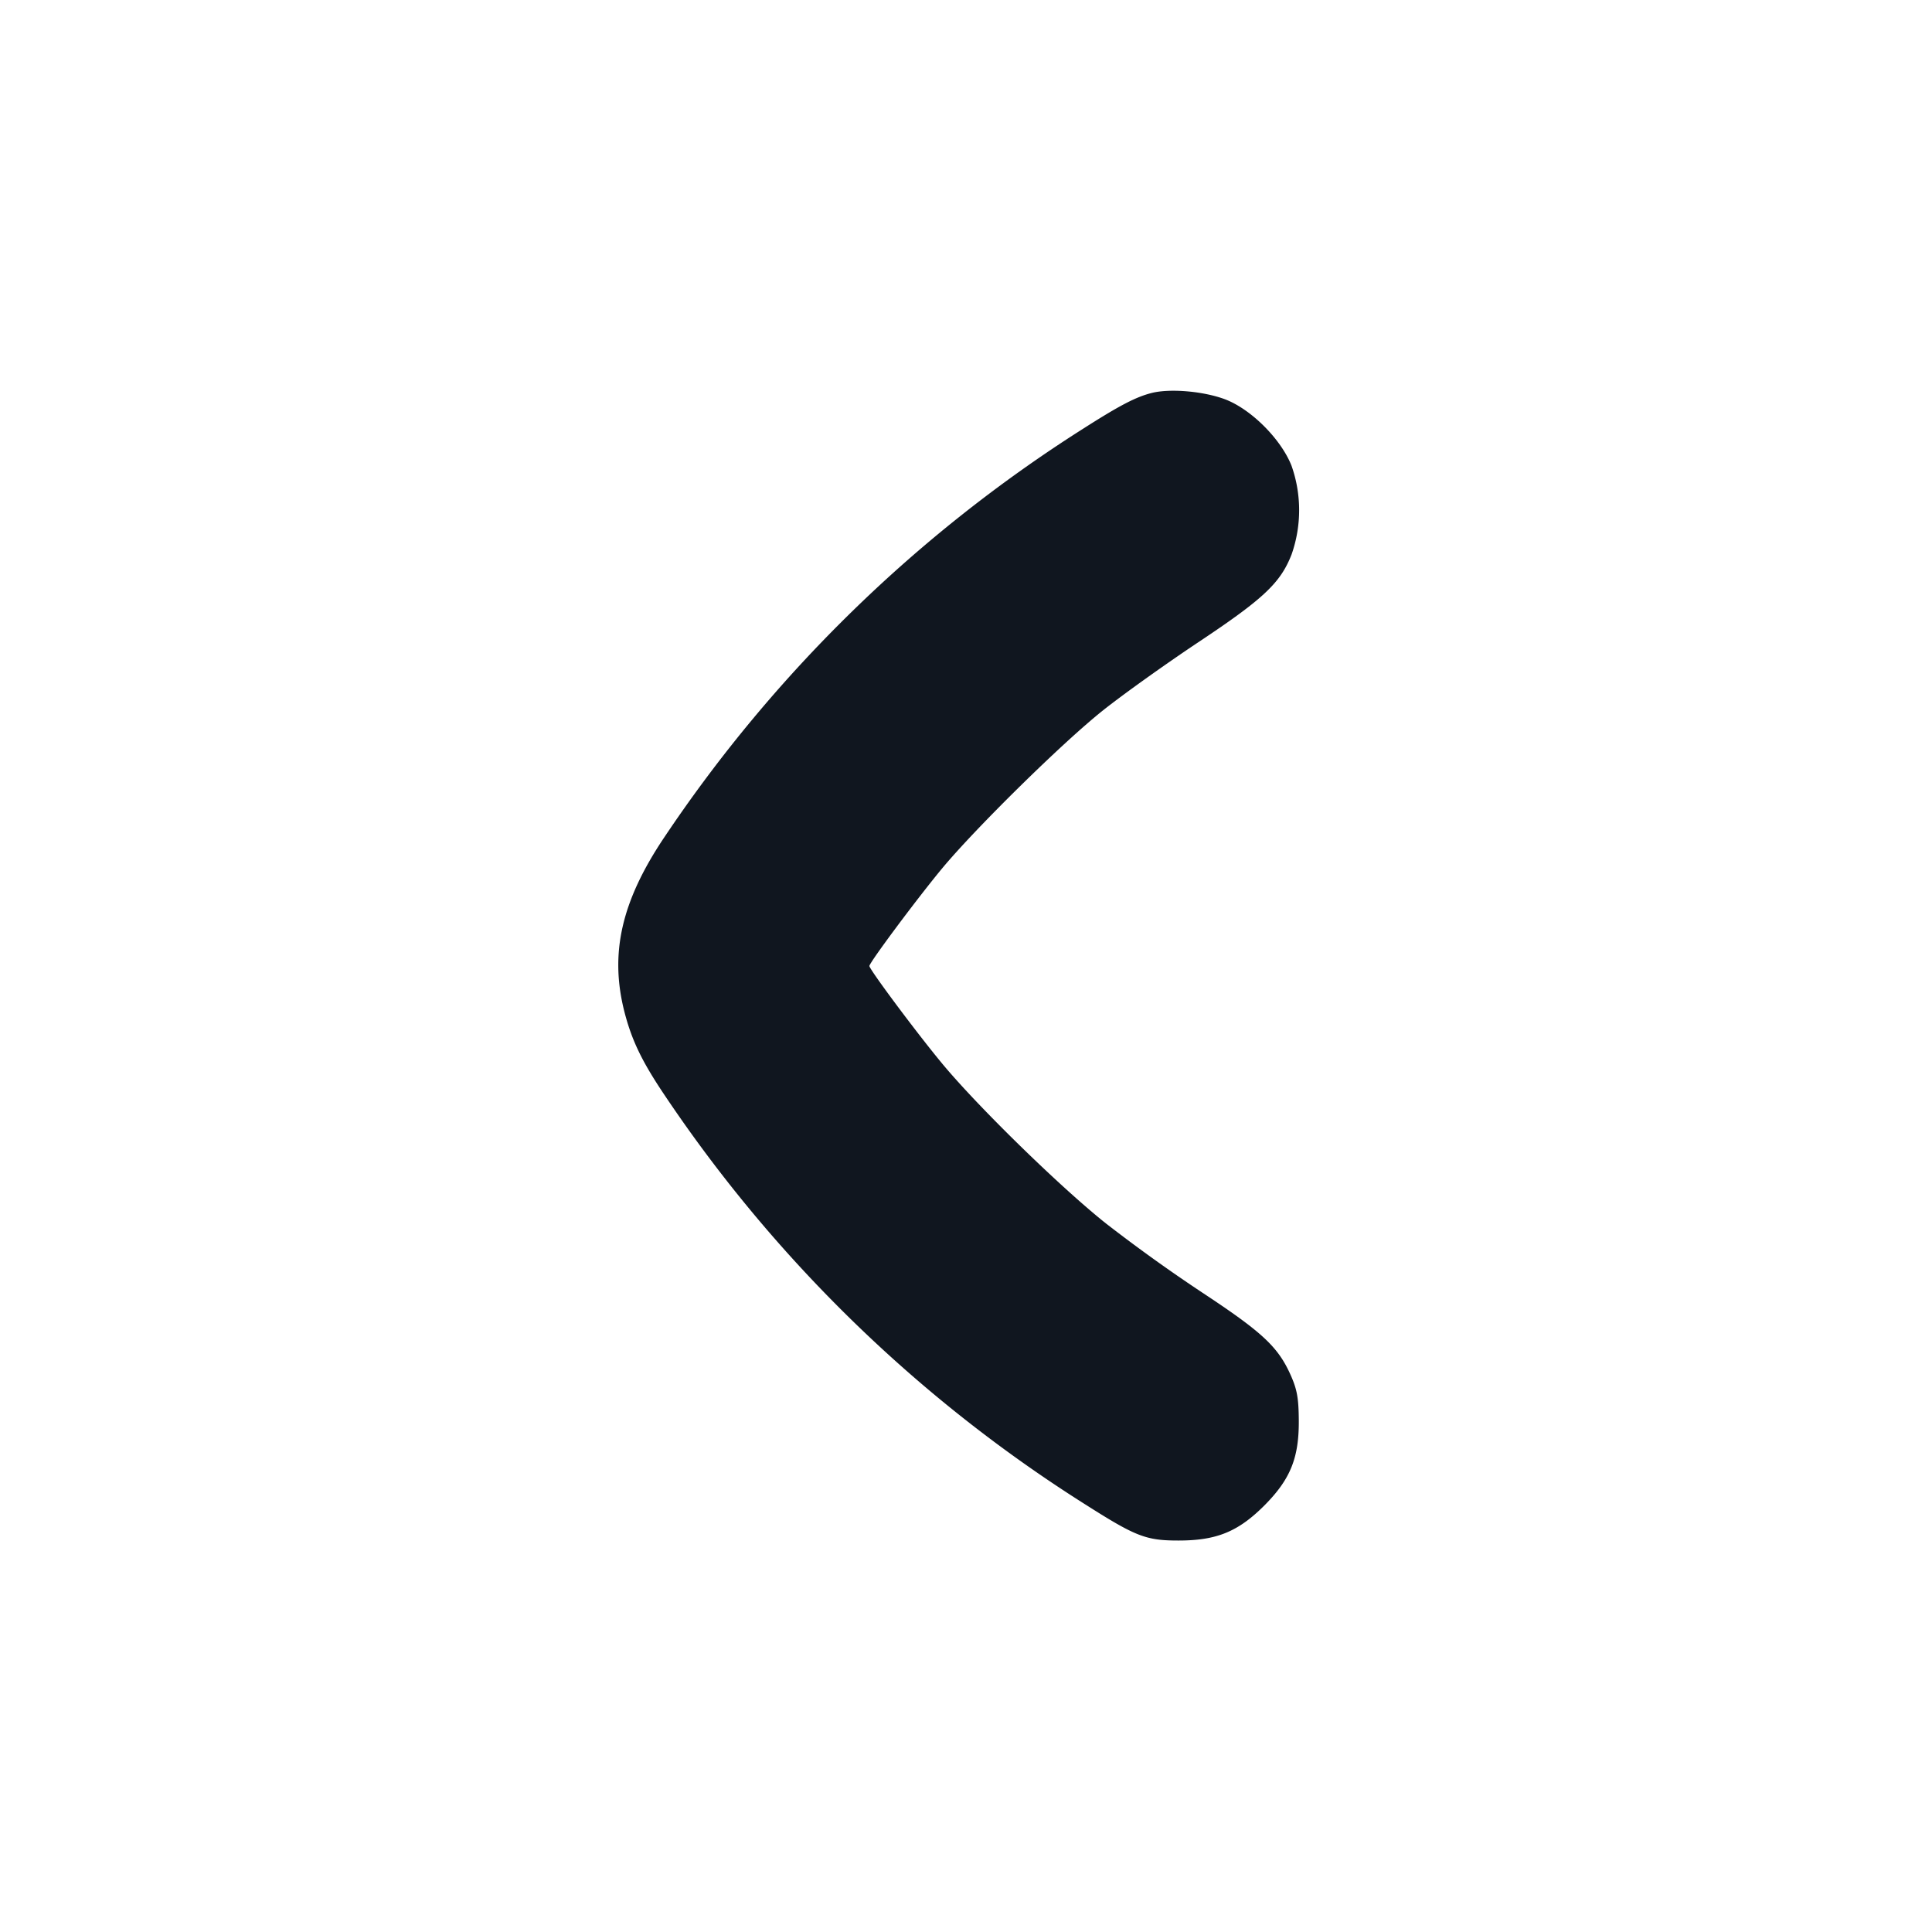 <svg xmlns="http://www.w3.org/2000/svg" width="24" height="24" viewBox="0 0 24 24" fill="none"><path d="M14.309 4.881c-.199.05-.399.154-.864.451A17.6 17.6 0 0 0 8.253 10.4c-.533.793-.682 1.442-.496 2.17.091.353.217.615.496 1.03a17.6 17.6 0 0 0 5.231 5.09c.628.399.752.447 1.156.447.472 0 .739-.109 1.064-.433.326-.327.434-.593.43-1.064-.002-.275-.022-.383-.104-.565-.156-.346-.351-.527-1.092-1.016a20 20 0 0 1-1.201-.862c-.568-.452-1.604-1.464-2.043-1.997-.319-.386-.894-1.158-.894-1.2s.575-.814.893-1.2c.413-.5 1.502-1.572 2.007-1.974.242-.193.776-.575 1.186-.848.813-.541 1.021-.737 1.159-1.092a1.66 1.66 0 0 0-.001-1.1c-.131-.332-.502-.702-.824-.825-.268-.101-.682-.137-.911-.08" fill="#10161F" fill-rule="evenodd"/></svg>